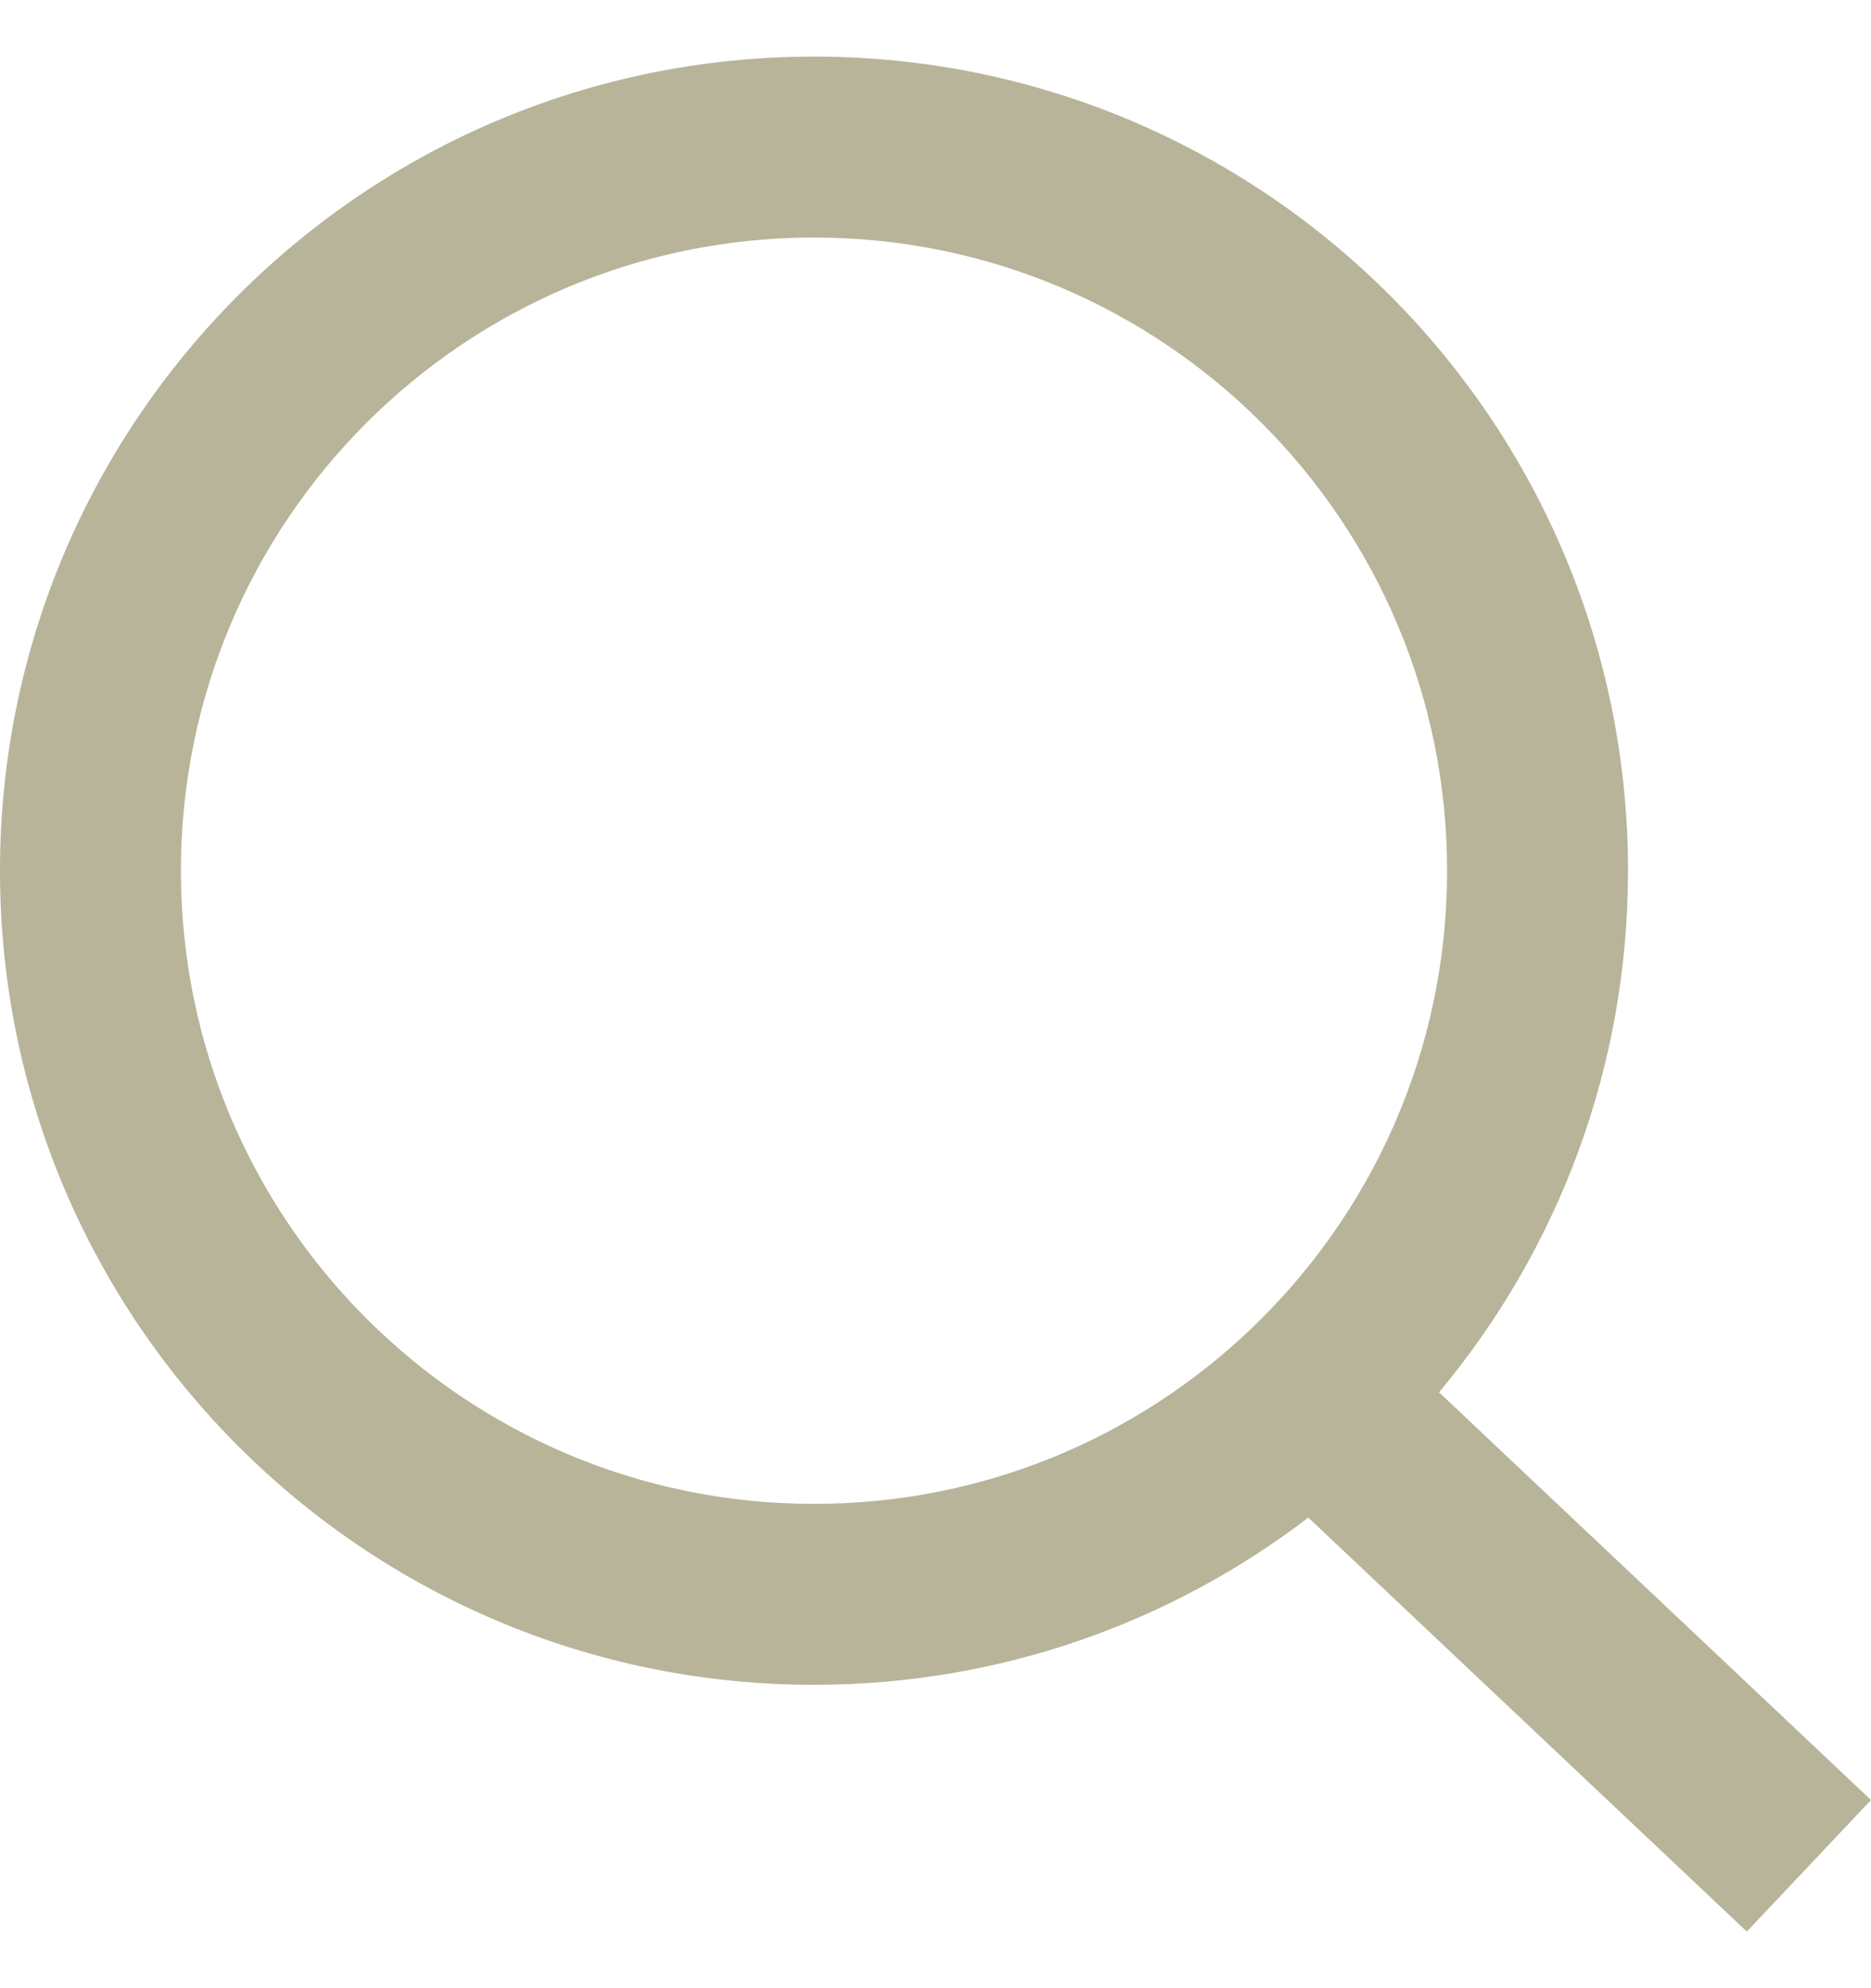 <svg width="16" height="17" viewBox="0 0 16 17" fill="none" xmlns="http://www.w3.org/2000/svg">
<path fill-rule="evenodd" clip-rule="evenodd" d="M6.961 2.031C3.971 2.031 1.547 4.455 1.547 7.445C1.547 10.435 3.971 12.859 6.961 12.859C8.403 12.859 9.712 12.297 10.683 11.377C11.726 10.389 12.375 8.994 12.375 7.445C12.375 4.455 9.951 2.031 6.961 2.031ZM0 7.445C0 3.601 3.117 0.484 6.961 0.484C10.806 0.484 13.922 3.601 13.922 7.445C13.922 9.142 13.315 10.697 12.306 11.905L16 15.391L14.938 16.516L11.188 12.976C10.016 13.873 8.55 14.406 6.961 14.406C3.117 14.406 0 11.29 0 7.445Z" fill="#B7B499"/>
</svg>
